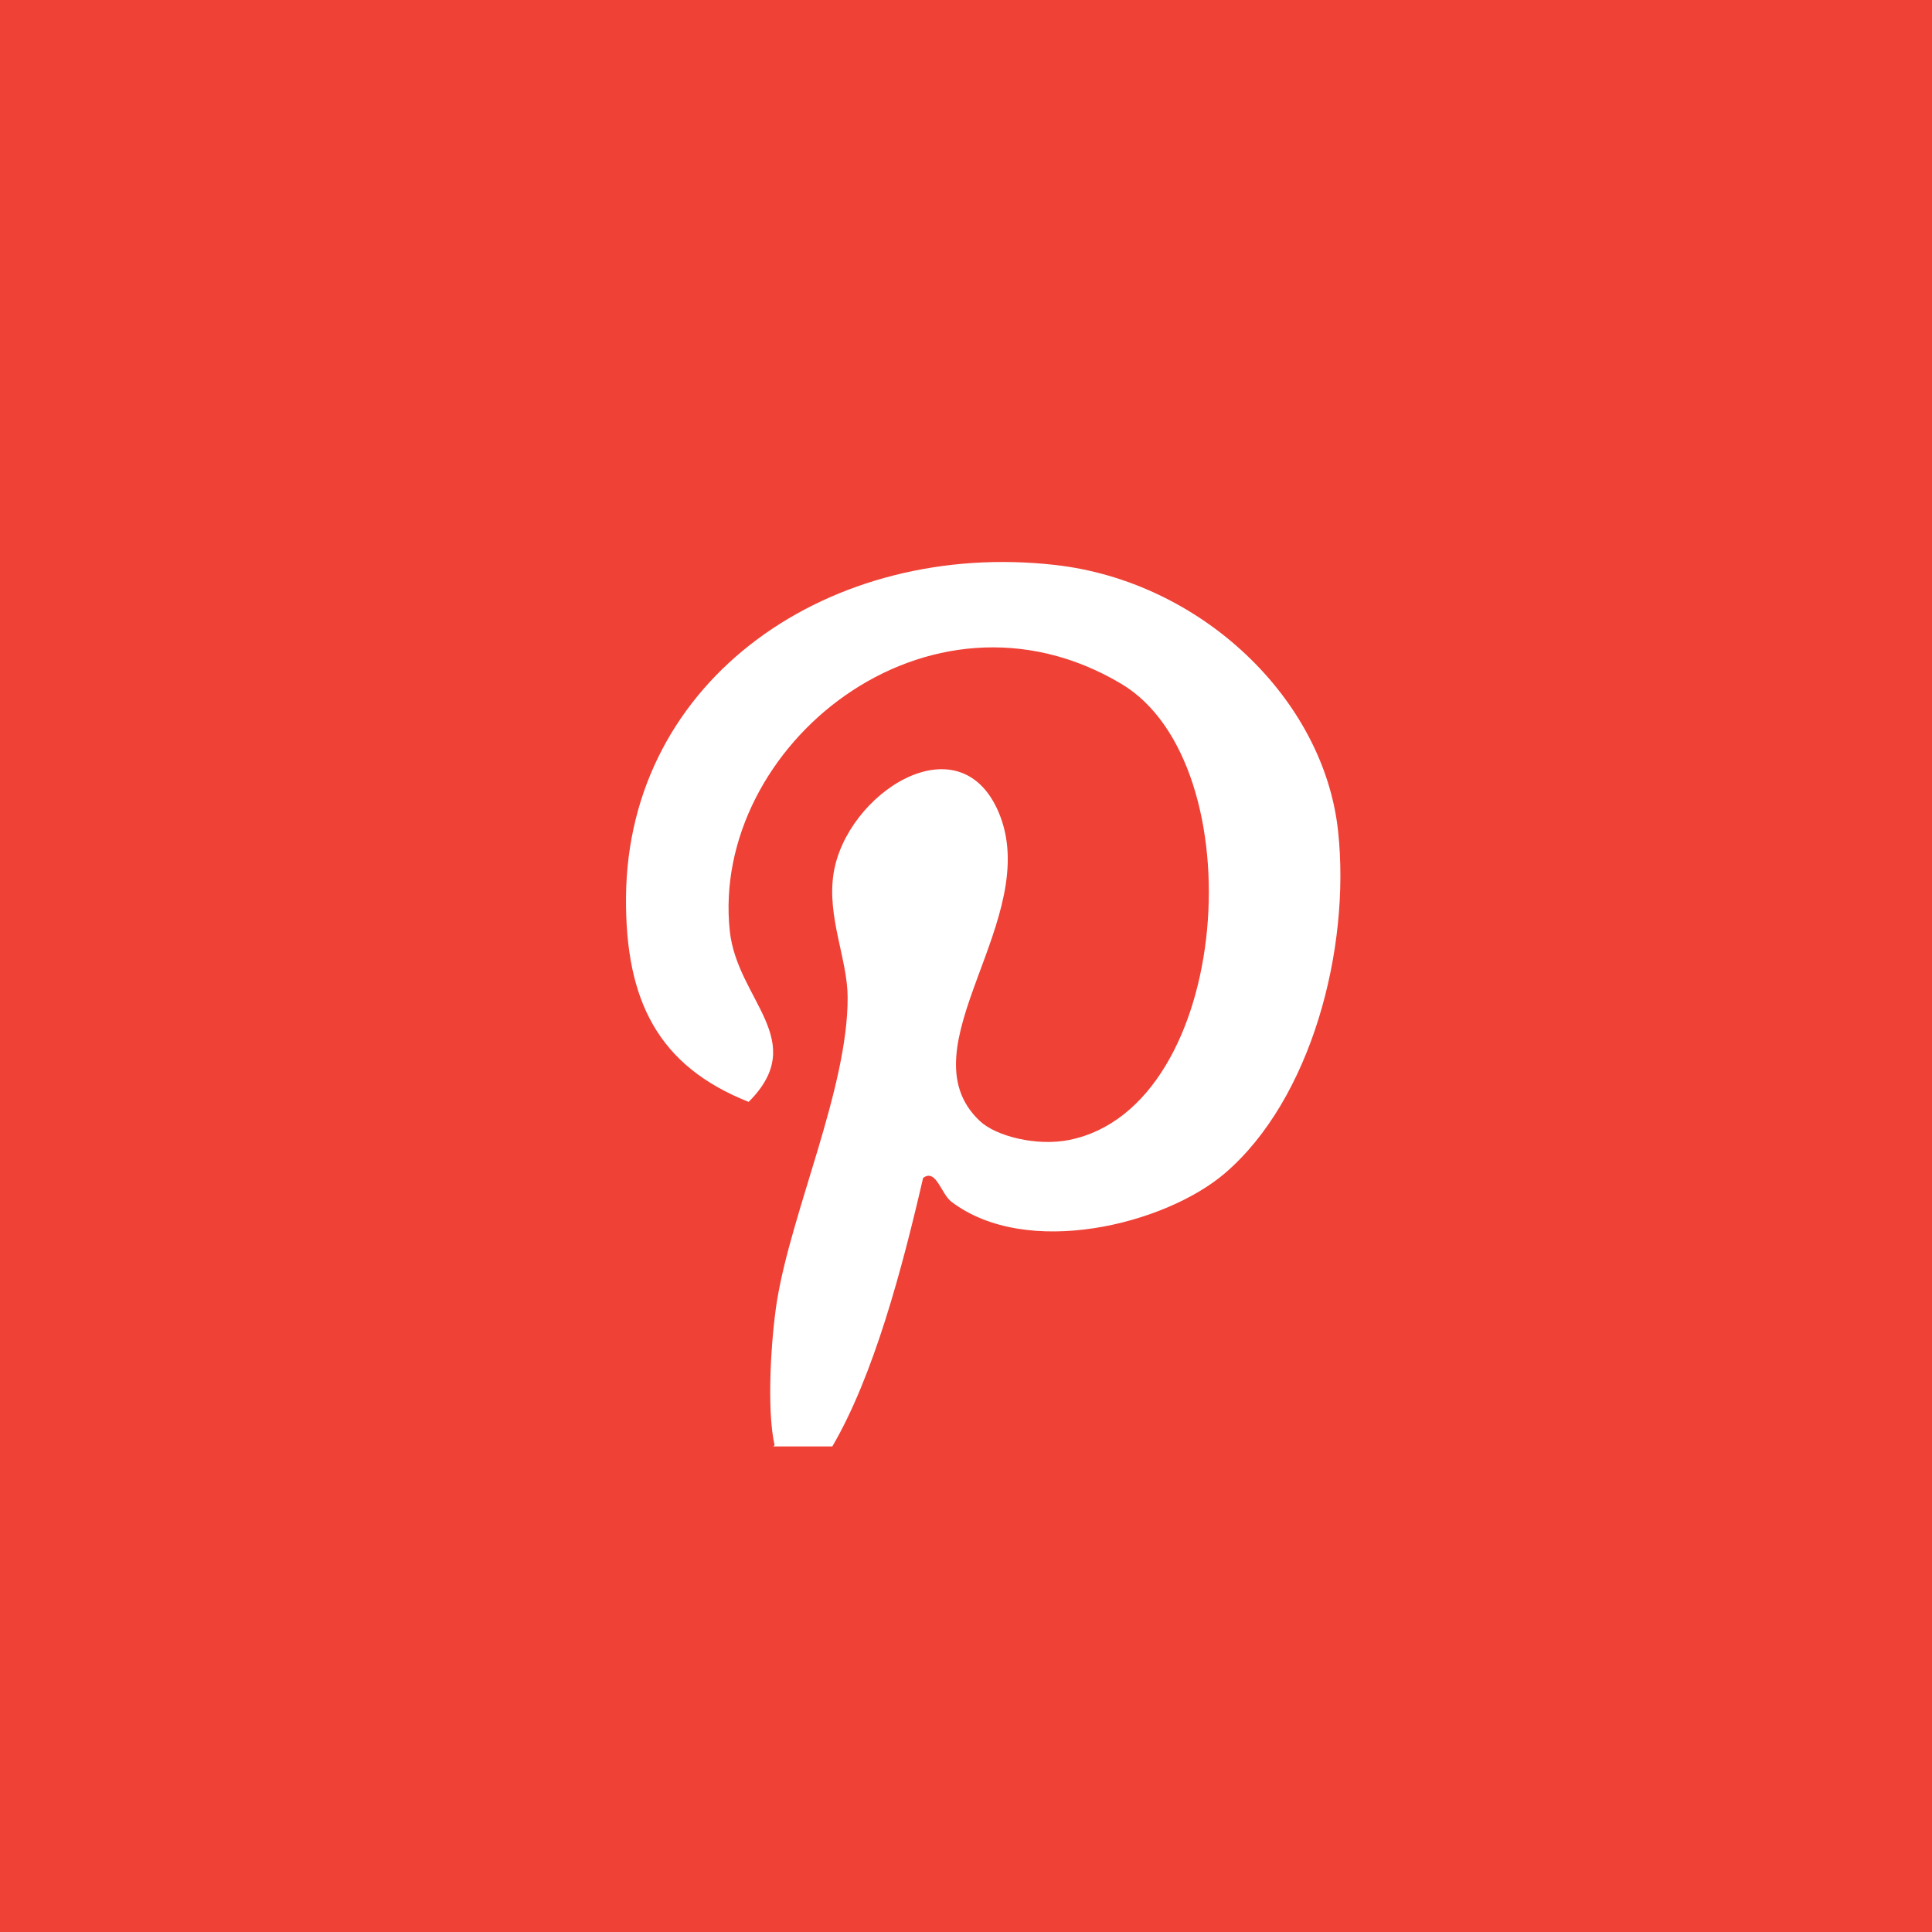 <?xml version="1.0" encoding="utf-8"?>
<!-- Generator: Adobe Illustrator 17.1.0, SVG Export Plug-In . SVG Version: 6.00 Build 0)  -->
<!DOCTYPE svg PUBLIC "-//W3C//DTD SVG 1.1//EN" "http://www.w3.org/Graphics/SVG/1.1/DTD/svg11.dtd">
<svg version="1.1" id="Layer_1" xmlns="http://www.w3.org/2000/svg" xmlns:xlink="http://www.w3.org/1999/xlink" x="0px" y="0px"
	 viewBox="0 0 200 200" enable-background="new 0 0 200 200" xml:space="preserve">
<rect fill="#EF4136" width="200" height="200"/>
<g>
	<path fill-rule="evenodd" clip-rule="evenodd" fill="#FFFFFF" d="M98.489,124.403c7.82,5.938,22.134,2.345,28.32-2.954
		c8.905-7.645,13.022-23.147,11.709-35.417c-1.472-13.729-14.217-25.849-29.292-27.548C86.04,55.87,64.962,70.169,64.804,92.921
		c-0.073,10.701,3.353,17.444,12.697,21.146c6.373-6.373-1.195-10.518-1.955-17.704C73.53,77.277,96.062,58.89,116.063,70.782
		c13.936,8.283,11.571,43.805-5.369,47.223c-3.373,0.683-7.6-0.378-9.275-1.971c-8.047-7.6,6.666-20.94,1.951-31.97
		c-4.089-9.559-15.814-1.906-17.086,6.393c-0.687,4.503,1.455,8.844,1.463,12.79c0.037,9.389-5.824,22.155-7.324,31.482
		c-0.577,3.633-1.093,11.071-0.24,14.883c-0.049,0.041-0.094,0.082-0.142,0.122h6.121c4.284-7.324,7.218-18.346,9.397-27.796
		C96.912,120.936,97.407,123.578,98.489,124.403z"/>
</g>
</svg>
